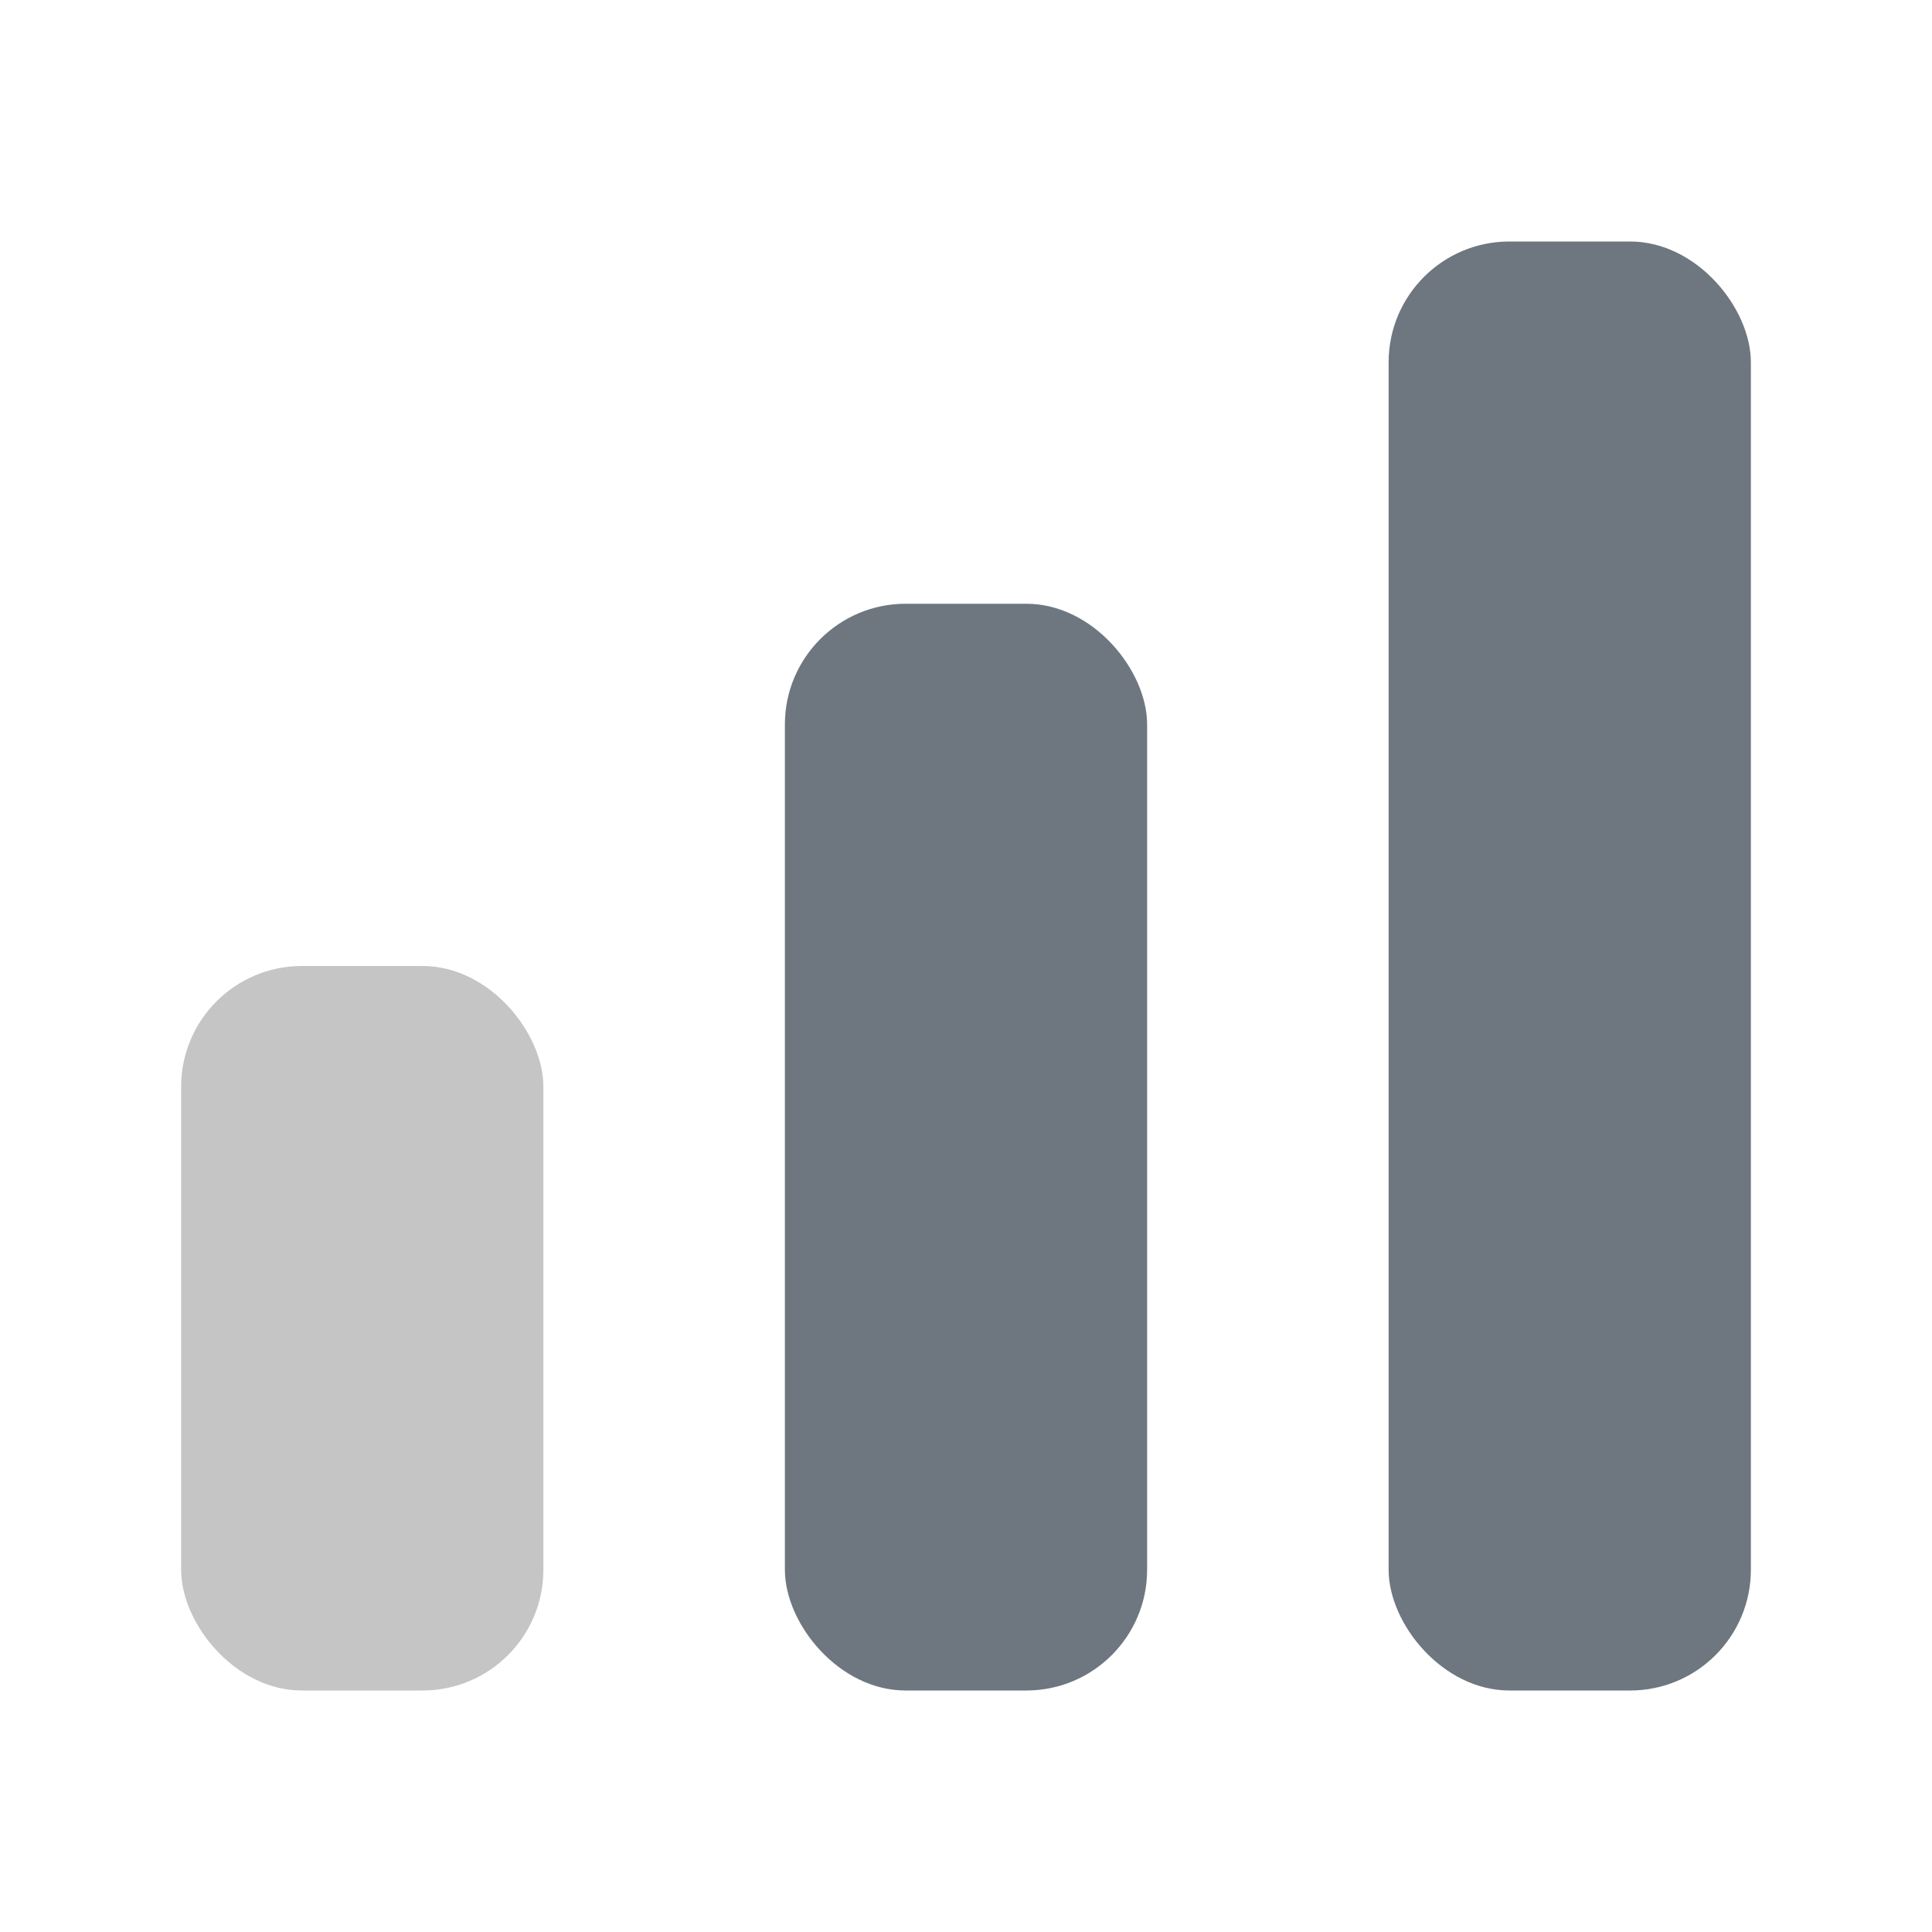 <?xml version="1.0" encoding="UTF-8"?>
<svg width="16" height="16" viewBox="0 0 16 16" xmlns="http://www.w3.org/2000/svg">
  <rect x="1.5" y="8" width="3" height="6" rx="1" fill="#C5C5C5" />
  <rect x="6.5" y="5" width="3" height="9" rx="1" fill="#6E7780" />
  <rect x="11.5" y="2" width="3" height="12" rx="1" fill="#6E7780" />
</svg> 